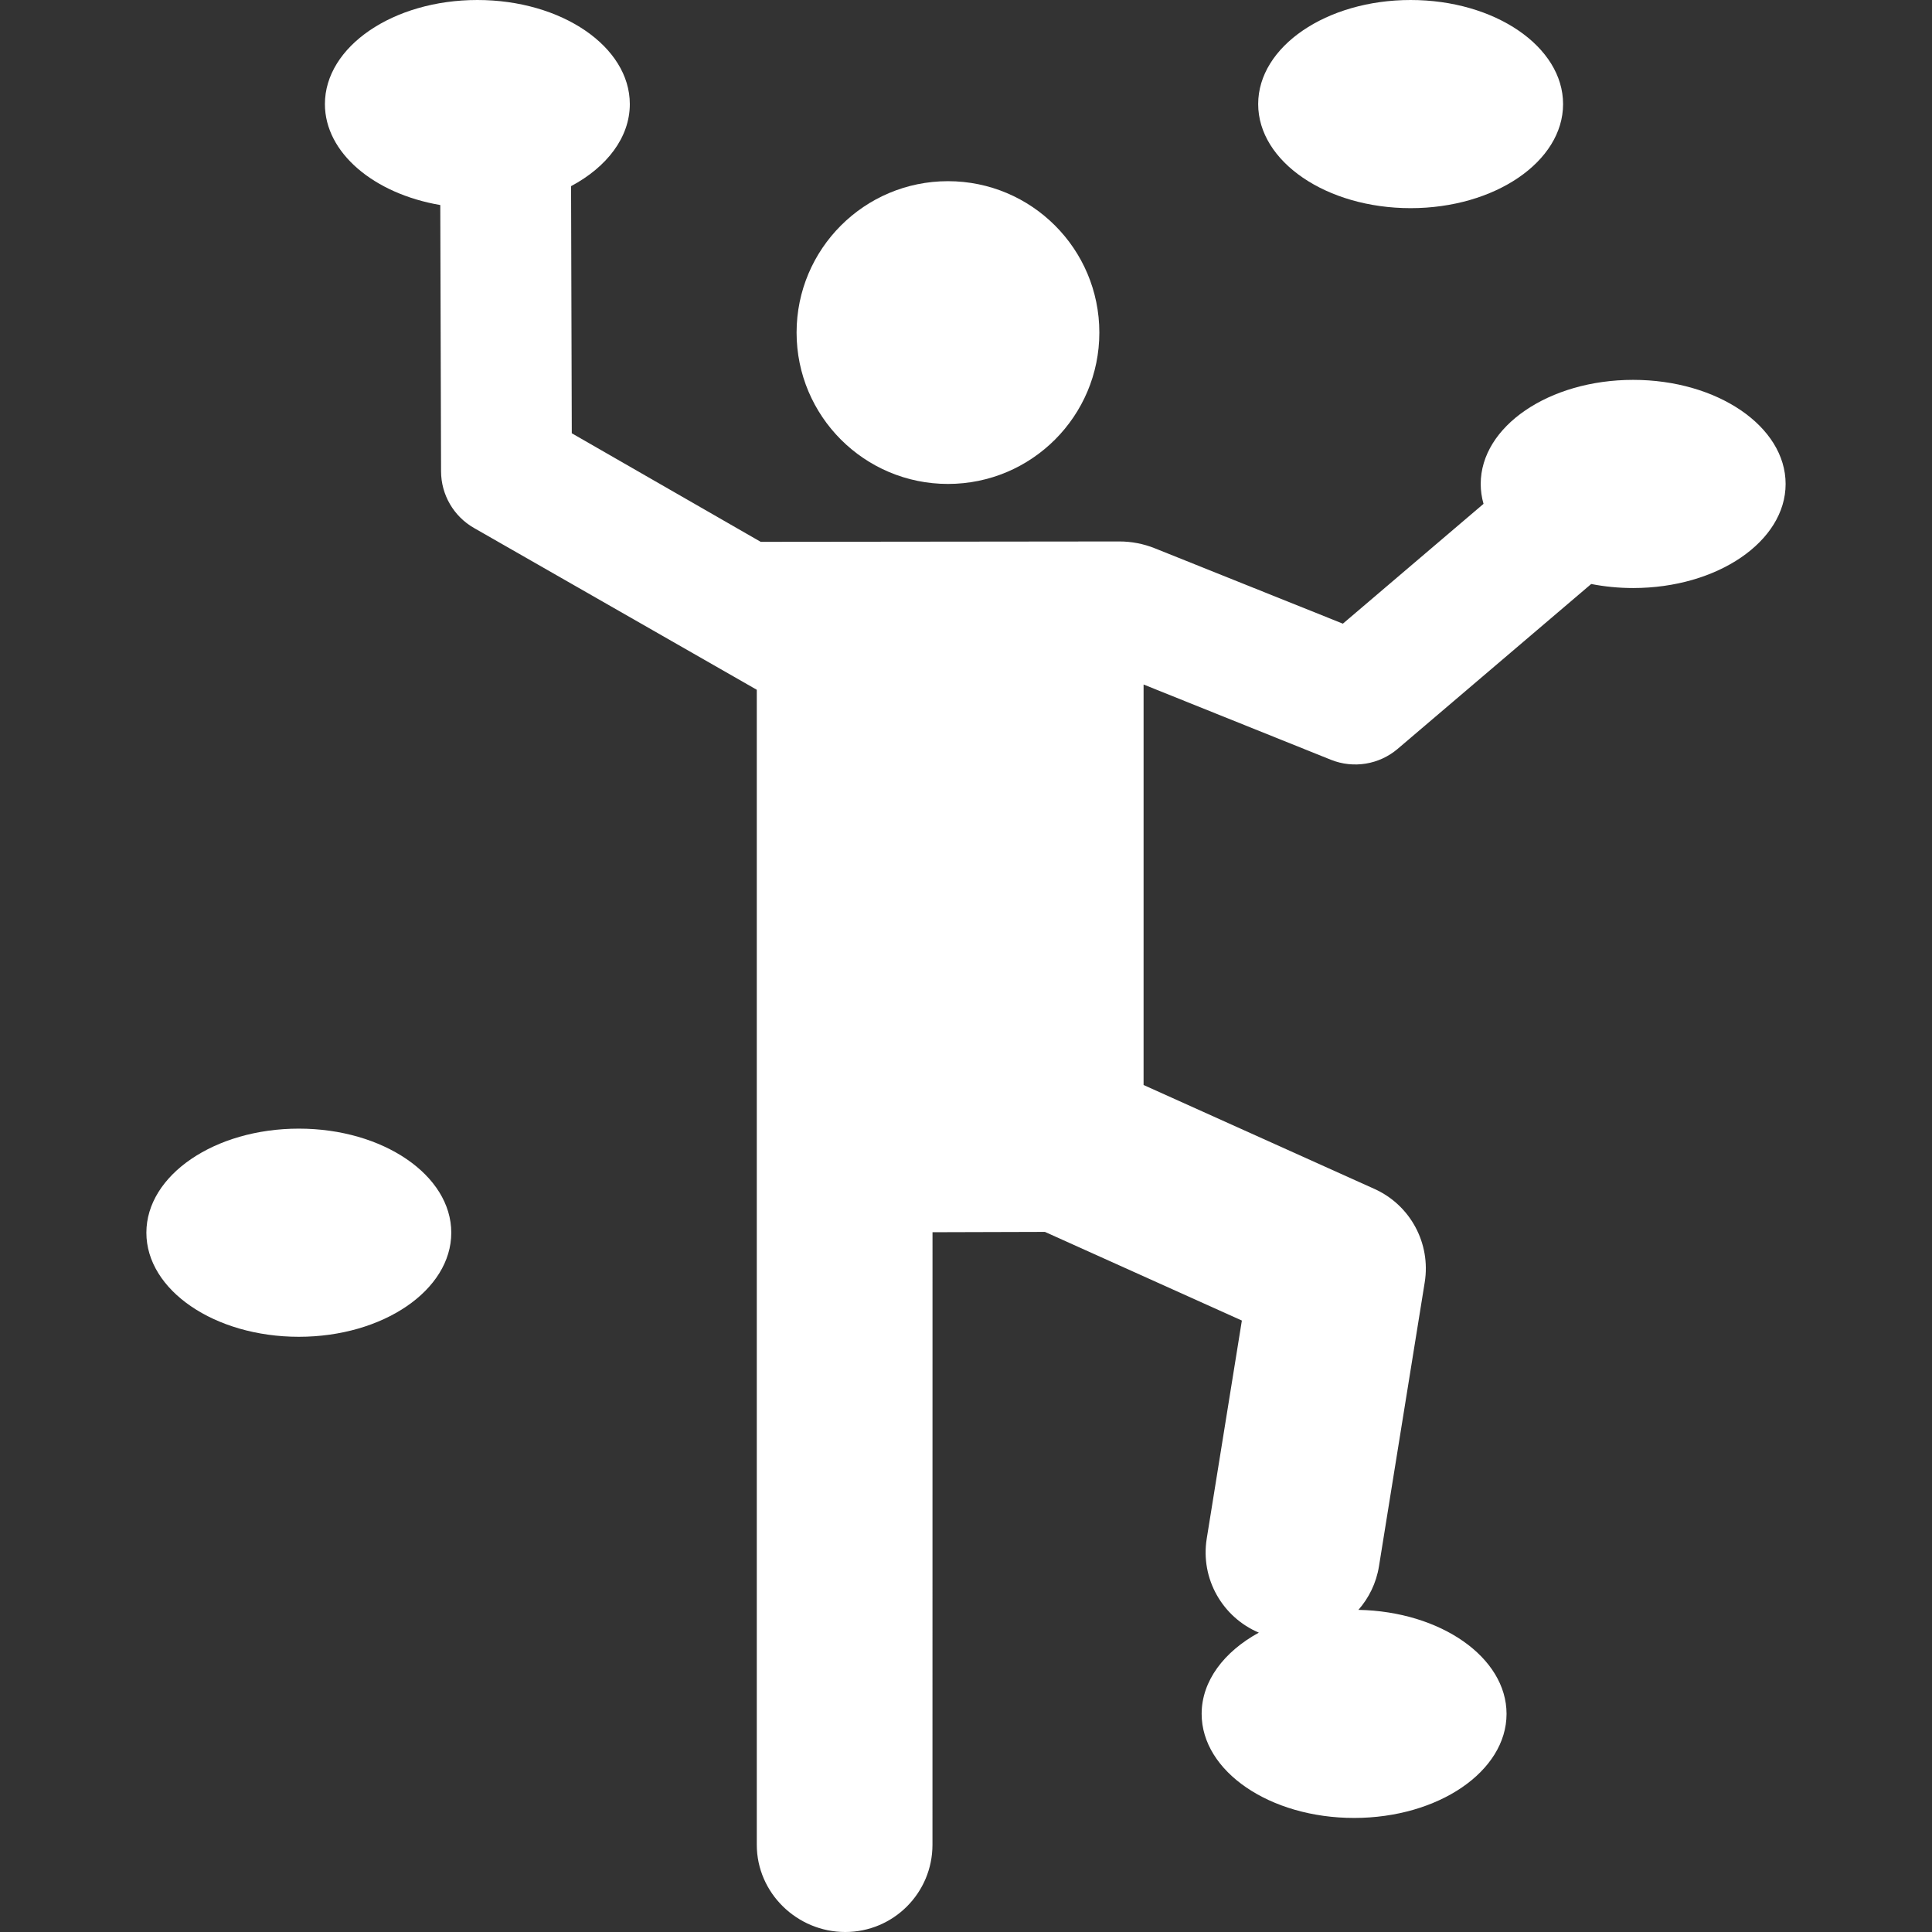 <?xml version="1.0" encoding="iso-8859-1"?>
<!-- Generator: Adobe Illustrator 19.0.0, SVG Export Plug-In . SVG Version: 6.00 Build 0)  -->
<svg version="1.1" id="Layer_1" xmlns="http://www.w3.org/2000/svg" xmlns:xlink="http://www.w3.org/1999/xlink" x="0px" y="0px"
	 viewBox="0 0 512.001 512.001" style="enable-background:new 0 0 512.001 512.001;" xml:space="preserve">
<rect x="0" y="0" width="512.001" height="512.001" fill="#333333" stroke="none"/>
<g>
	<g>
		<circle fill="#ffffff" cx="251.221" cy="88.132" r="40.117"/>
	</g>
</g>
<g>
	<g>
		<path fill="#ffffff"  d="M432.806,100.669c-22.312,0-40.401,12.349-40.401,27.582c0,1.805,0.262,3.567,0.746,5.275l-37.274,31.752l-49.832-19.973
			c-2.996-1.2-6.194-1.816-9.421-1.813l-95.029,0.099l-50.066-28.77l-0.19-65.49c9.472-5.047,15.57-12.909,15.57-21.749
			C166.908,12.349,148.82,0,126.507,0c-22.313,0-40.402,12.349-40.402,27.582c0,12.919,13.012,23.759,30.575,26.756l0.205,70.584
			c0.018,6.187,3.333,11.897,8.698,14.981l74.975,42.895v306.089c-0.001,12.765,10.676,23.114,23.442,23.115h0.002
			c12.765,0,23.113-10.347,23.114-23.113l0.011-162.338l29.79-0.086l52.192,23.494l-9.308,57.77
			c-1.728,10.723,4.231,20.886,13.805,24.937c-9.236,5.055-15.156,12.817-15.156,21.527c0,15.233,18.088,27.582,40.402,27.582
			c22.312,0,40.402-12.348,40.402-27.582c0-14.972-17.476-27.148-39.258-27.562c2.772-3.157,4.731-7.094,5.448-11.548l12.126-75.255
			c1.662-10.317-3.804-20.466-13.332-24.754l-61.175-27.537V181.404l49.669,19.953c5.971,2.384,12.774,1.267,17.67-2.904
			l51.284-43.687c3.534,0.689,7.262,1.068,11.121,1.068c22.313,0,40.402-12.349,40.402-27.582
			C473.207,113.018,455.119,100.669,432.806,100.669z"/>
	</g>
</g>
<g>
	<g>
		<ellipse fill="#ffffff"  cx="79.193" cy="326.682" rx="40.402" ry="27.582"/>
	</g>
</g>
<g>
	<g>
		<ellipse fill="#ffffff" cx="373.832" cy="27.582" rx="40.402" ry="27.582"/>
	</g>
</g>
</svg>
